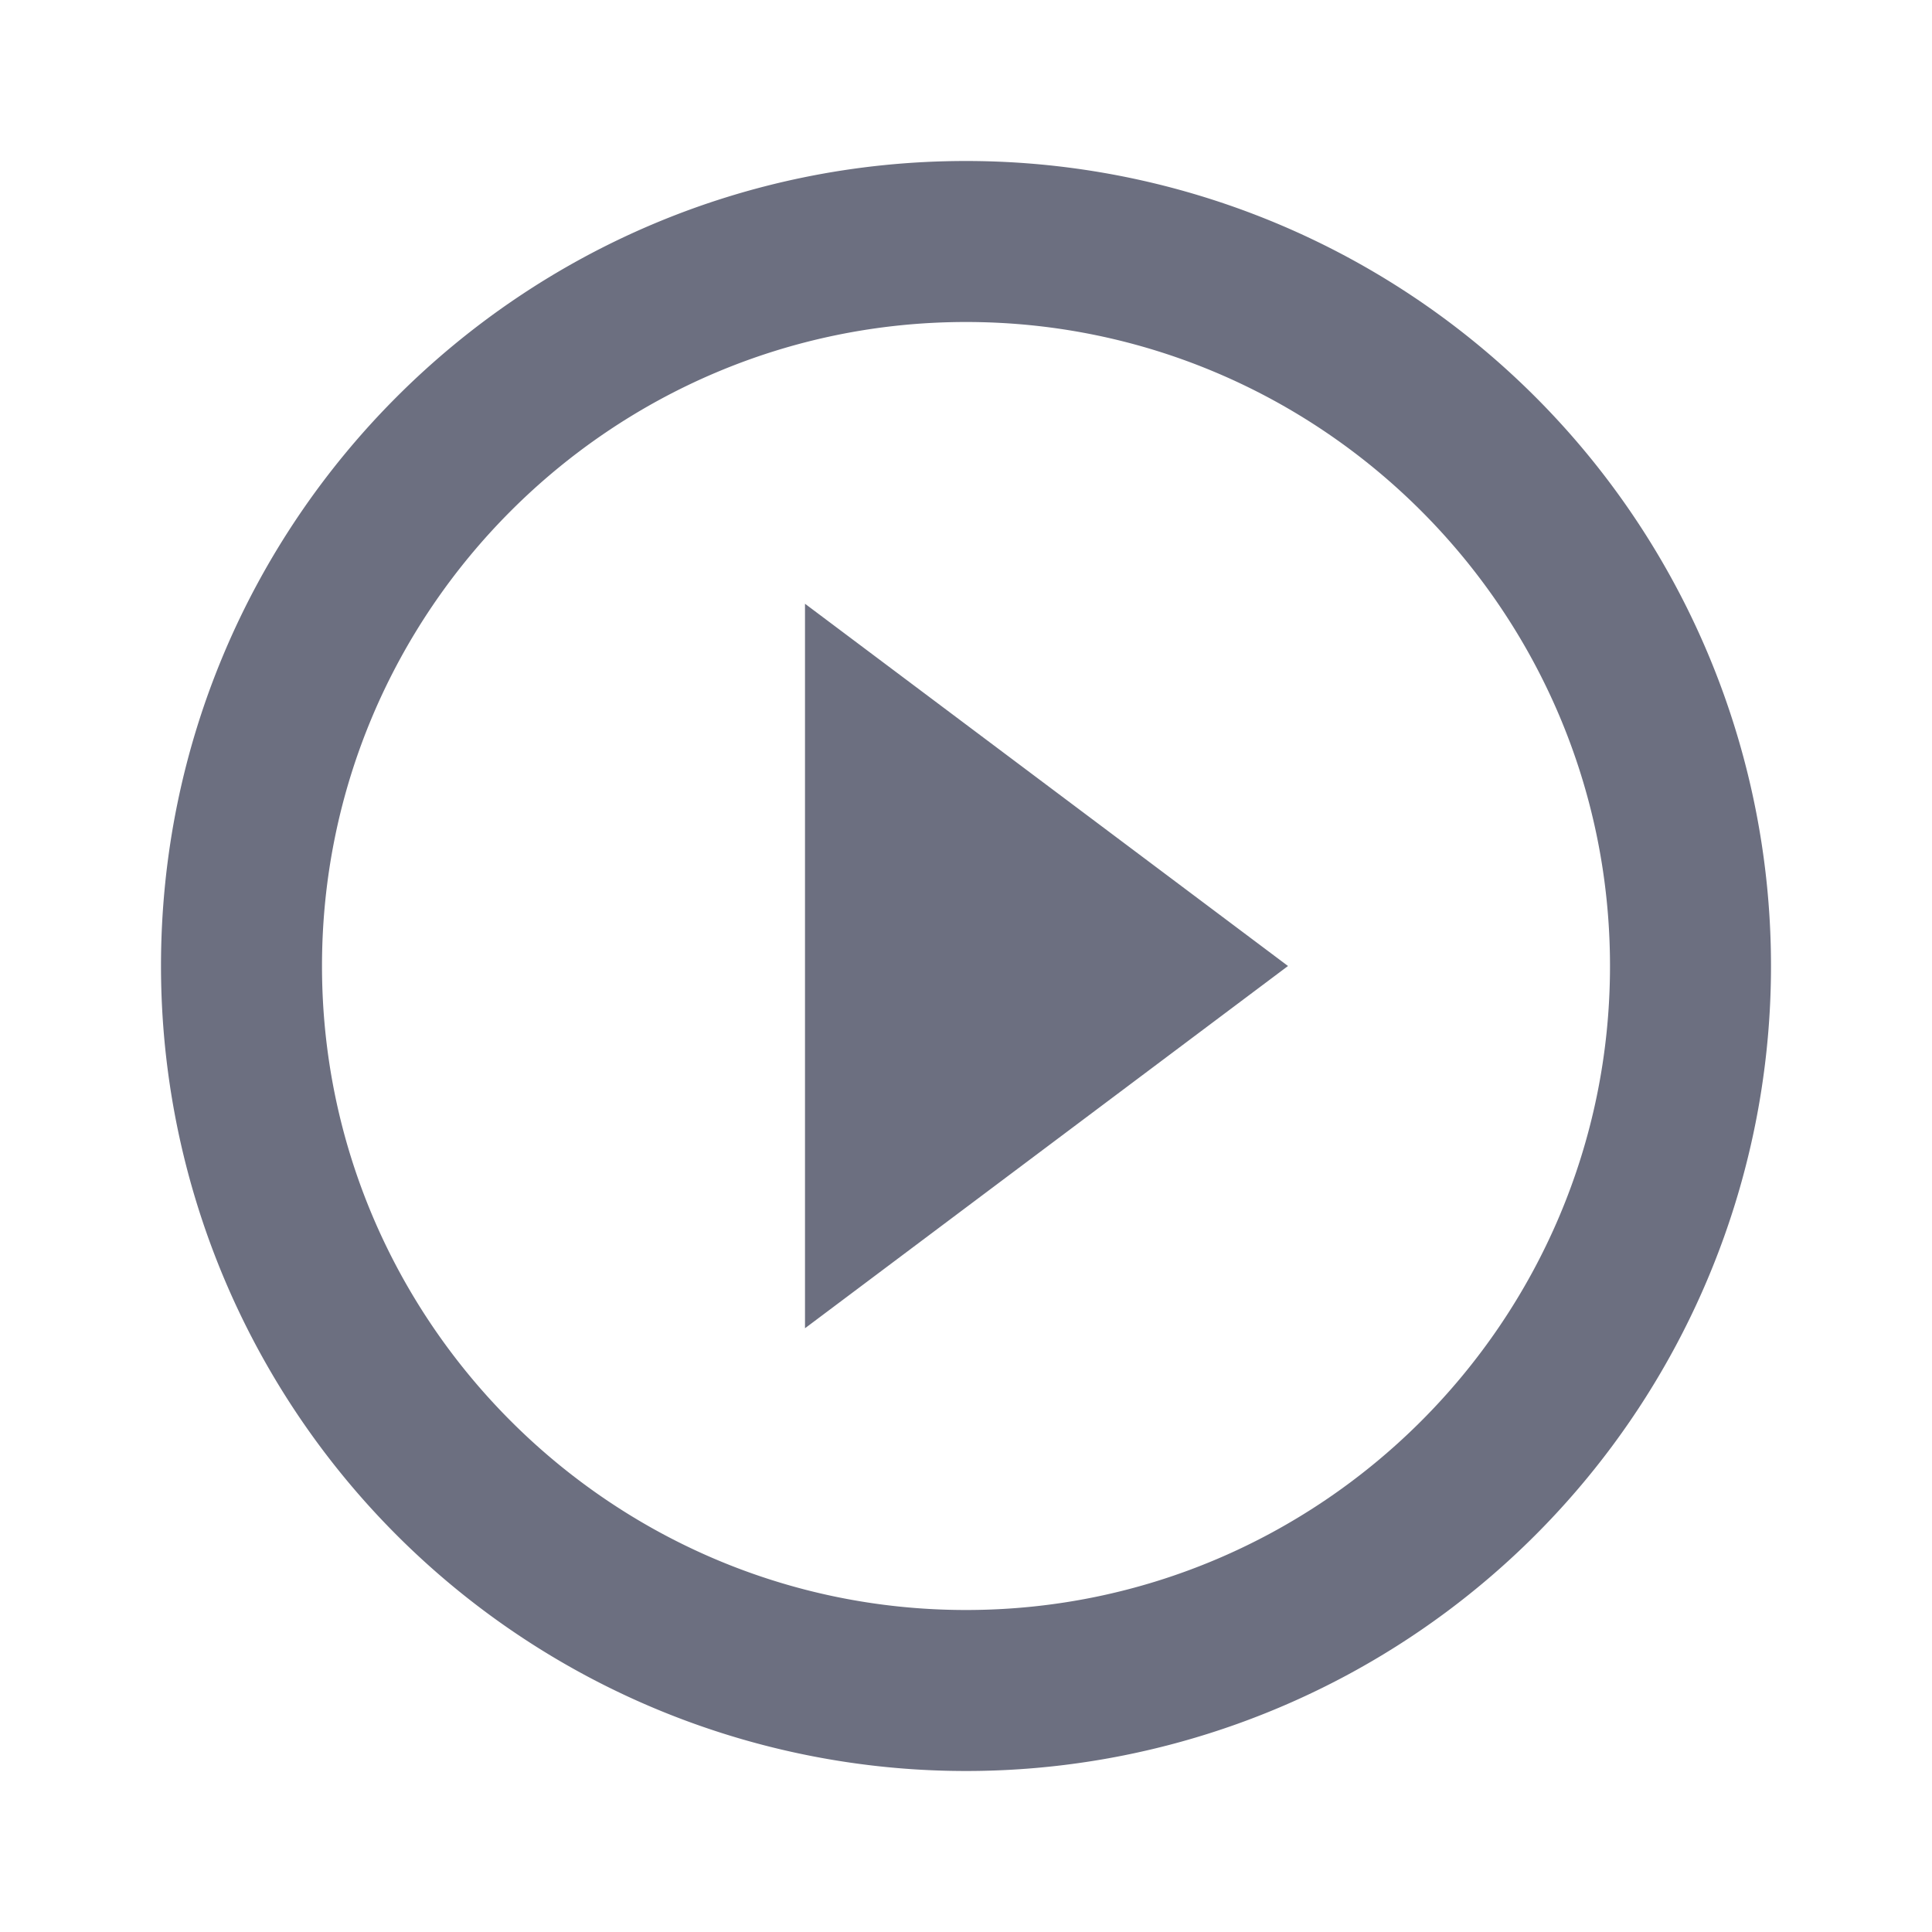<svg xmlns="http://www.w3.org/2000/svg" width="36" height="36" fill="none" viewBox="0 0 36 36">
  <path fill="#6C6F80" fill-rule="evenodd" d="M18 30c-6.615 0-12-5.385-12-12S11.385 6 18 6s12 5.385 12 12-5.385 12-12 12Zm0-27C9.716 3 3 9.716 3 18A15 15 0 1 0 18 3Zm-3 21.75L24 18l-9-6.75v13.5Z" clip-rule="evenodd"/>
</svg>
